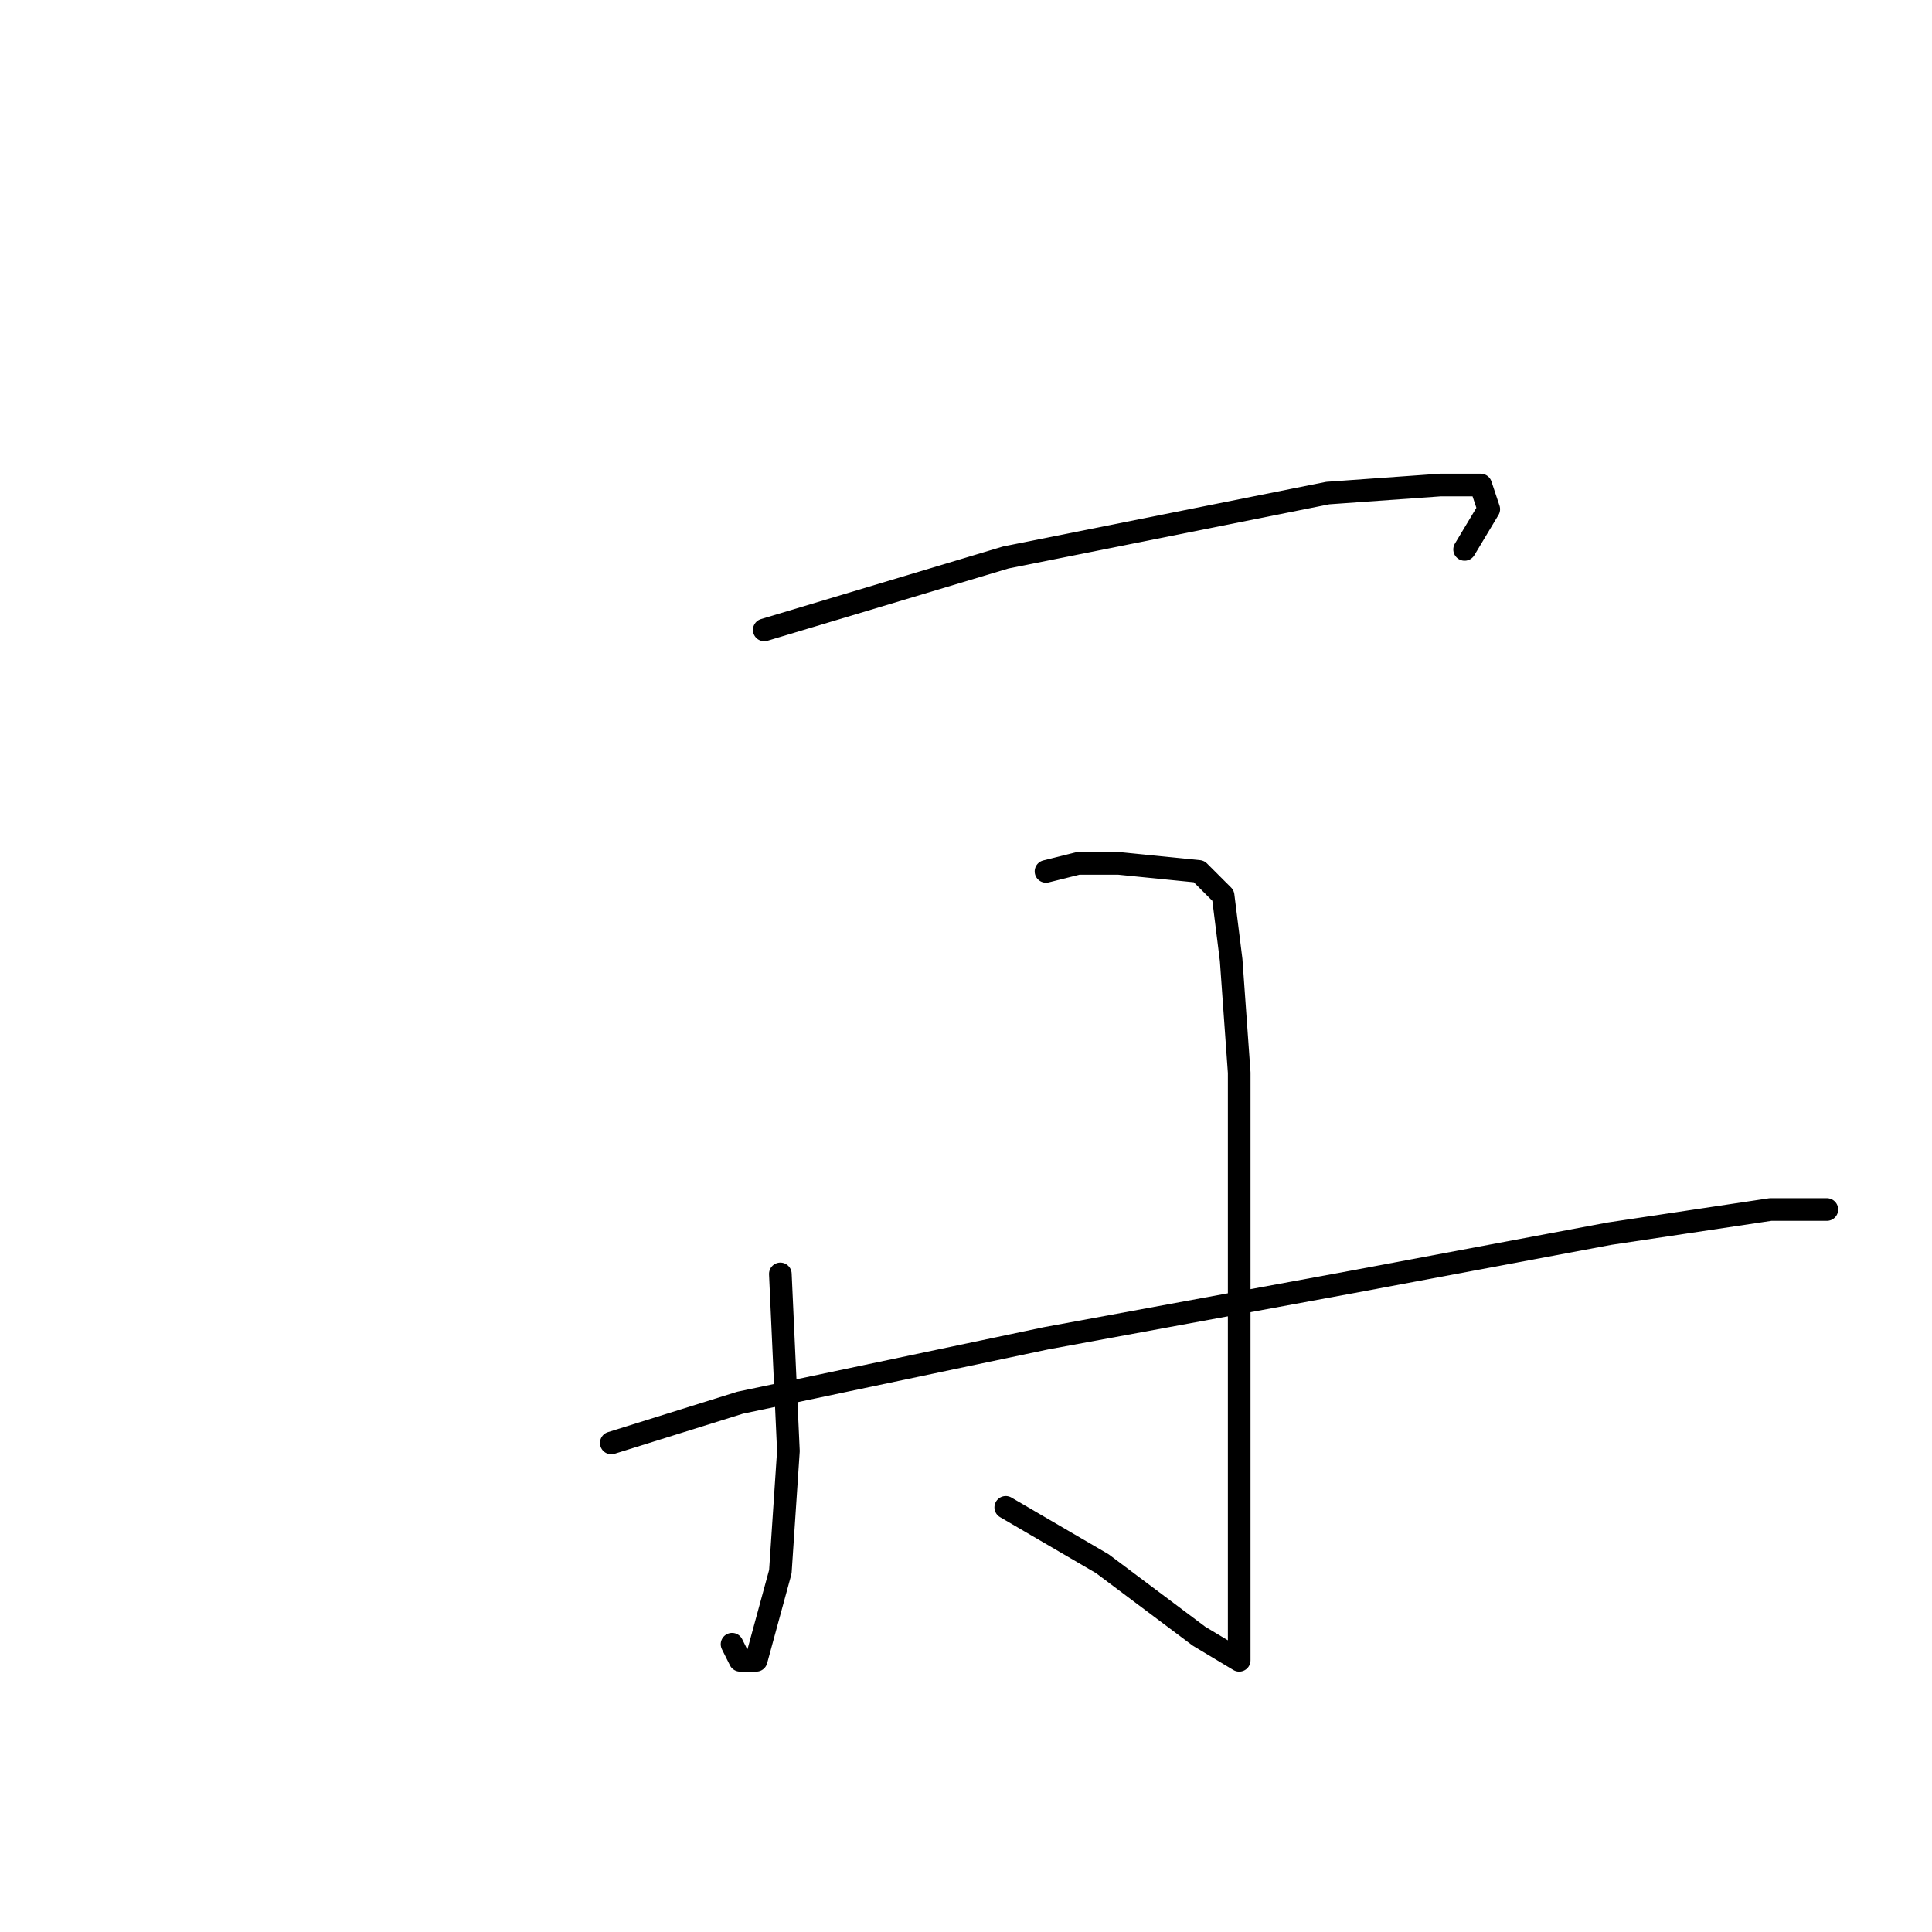 <?xml version="1.0" standalone="no"?>
    <svg width="256" height="256" xmlns="http://www.w3.org/2000/svg" version="1.1">
    <polyline stroke="black" stroke-width="3" stroke-linecap="round" fill="transparent" stroke-linejoin="round" points="101.267 83.467 133.267 73.867 175.933 65.333 190.867 64.267 196.2 64.267 197.267 67.467 194.067 72.8 194.067 72.8 " />
        <polyline stroke="black" stroke-width="3" stroke-linecap="round" fill="transparent" stroke-linejoin="round" points="103.4 168.8 104.467 192.267 103.4 208.267 100.2 220 98.067 220 97 217.867 97 217.867 " />
        <polyline stroke="black" stroke-width="3" stroke-linecap="round" fill="transparent" stroke-linejoin="round" points="138.6 115.467 142.867 114.4 148.2 114.4 158.867 115.467 162.067 118.667 163.133 127.2 164.2 142.133 164.2 162.4 164.2 191.2 164.2 206.133 164.2 214.667 164.2 217.867 164.2 220 158.867 216.8 146.067 207.2 133.267 199.733 133.267 199.733 " />
        <polyline stroke="black" stroke-width="3" stroke-linecap="round" fill="transparent" stroke-linejoin="round" points="81 191.2 98.067 185.867 138.6 177.333 179.133 169.867 213.267 163.467 234.6 160.267 242.067 160.267 242.067 160.267 " />
        </svg>